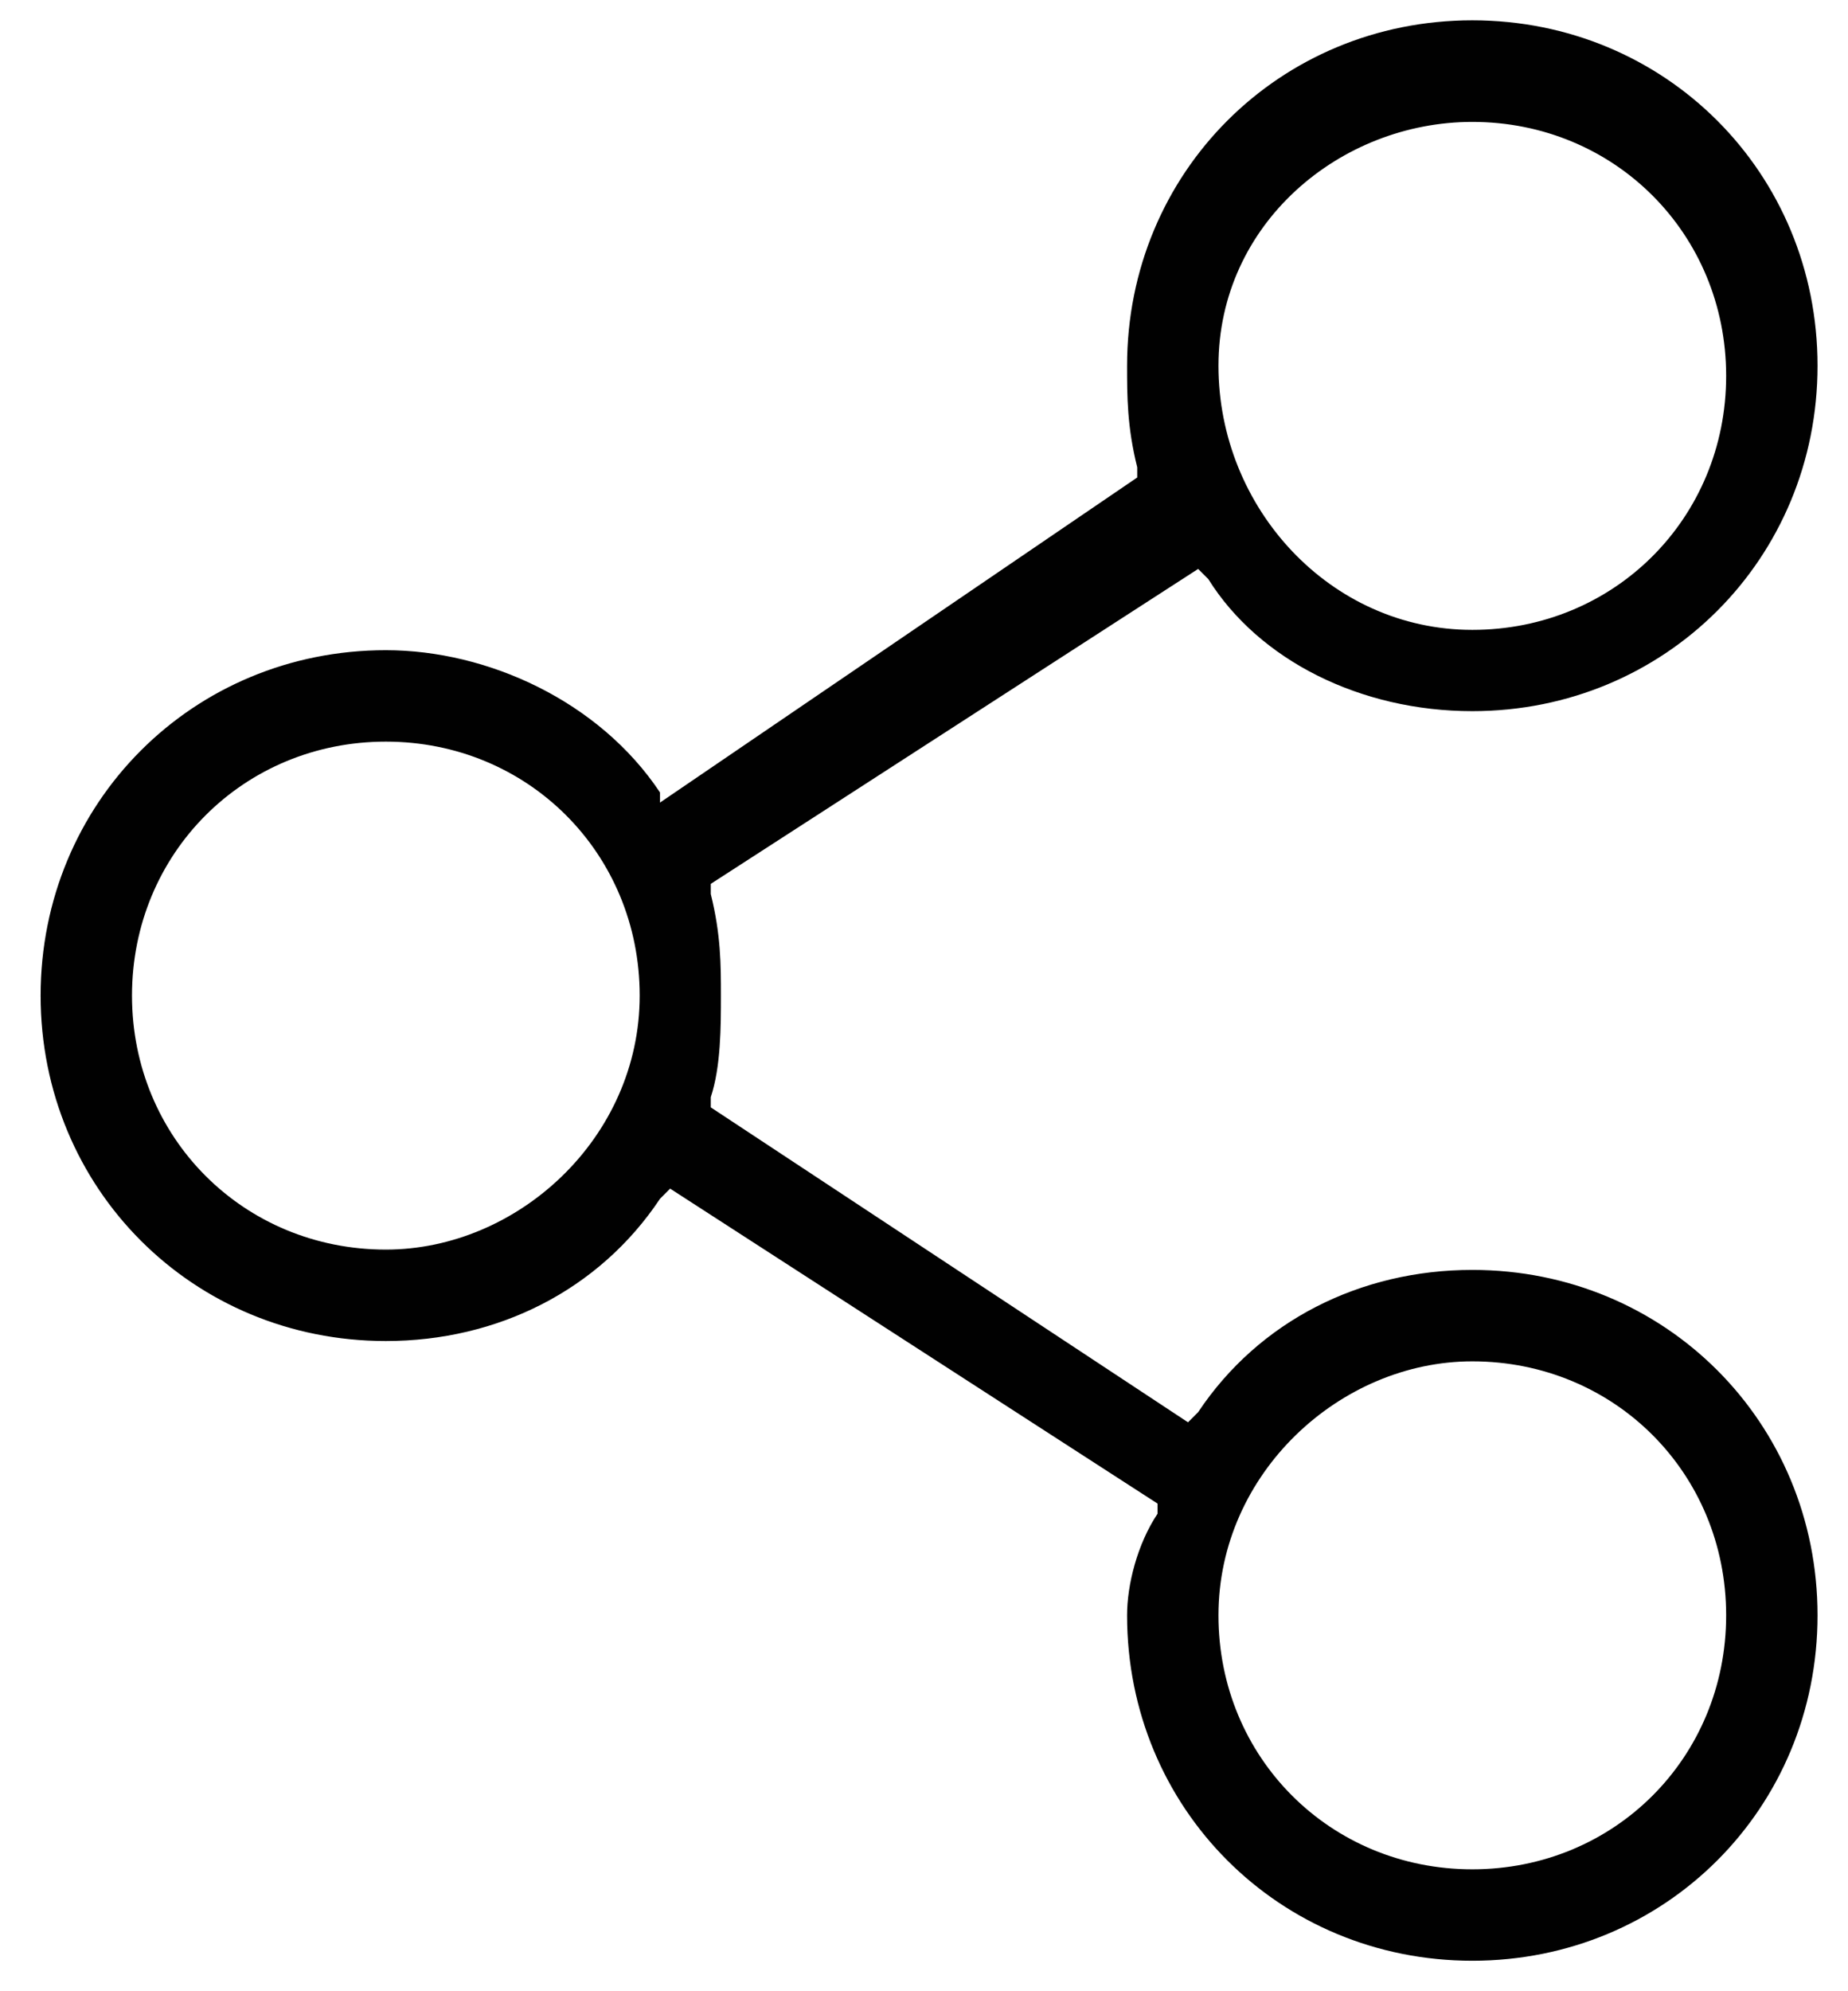 <?xml version="1.0" encoding="utf-8"?>
<!-- Generator: Adobe Illustrator 19.1.1, SVG Export Plug-In . SVG Version: 6.00 Build 0)  -->
<svg version="1.1" id="Layer_1" xmlns="http://www.w3.org/2000/svg" xmlns:xlink="http://www.w3.org/1999/xlink" x="0px" y="0px"
	 viewBox="0 0 18.2 19.6" style="enable-background:new 0 0 18.2 19.6;" xml:space="preserve">
<style type="text/css">
	.st0{fill:#010101;}
</style>
<path class="st0" d="M11.1,15.9c0,1.9,1.5,3.4,3.4,3.4s3.4-1.5,3.4-3.4s-1.5-3.4-3.4-3.4c-1.1,0-2.1,0.5-2.7,1.4L11.7,14L7,10.9
	l0-0.1c0.1-0.3,0.1-0.7,0.1-1c0-0.3,0-0.6-0.1-1l0-0.1l4.8-3.1l0.1,0.1C12.4,6.5,13.4,7,14.5,7c1.9,0,3.4-1.5,3.4-3.4
	s-1.5-3.4-3.4-3.4s-3.4,1.5-3.4,3.4c0,0.3,0,0.6,0.1,1l0,0.1L6.5,7.9L6.5,7.8C5.9,6.9,4.8,6.4,3.8,6.4c-1.9,0-3.4,1.5-3.4,3.4
	s1.5,3.4,3.4,3.4c1.1,0,2.1-0.5,2.7-1.4l0.1-0.1l4.8,3.1l0,0.1C11.2,15.2,11.1,15.6,11.1,15.9z M14.5,13.4c1.4,0,2.5,1.1,2.5,2.5
	s-1.1,2.5-2.5,2.5S12,17.3,12,15.9S13.2,13.4,14.5,13.4z M14.5,1.2c1.4,0,2.5,1.1,2.5,2.5s-1.1,2.5-2.5,2.5S12,5,12,3.6
	S13.2,1.2,14.5,1.2z M3.8,12.3c-1.4,0-2.5-1.1-2.5-2.5s1.1-2.5,2.5-2.5s2.5,1.1,2.5,2.5S5.1,12.3,3.8,12.3z"/>
</svg>
